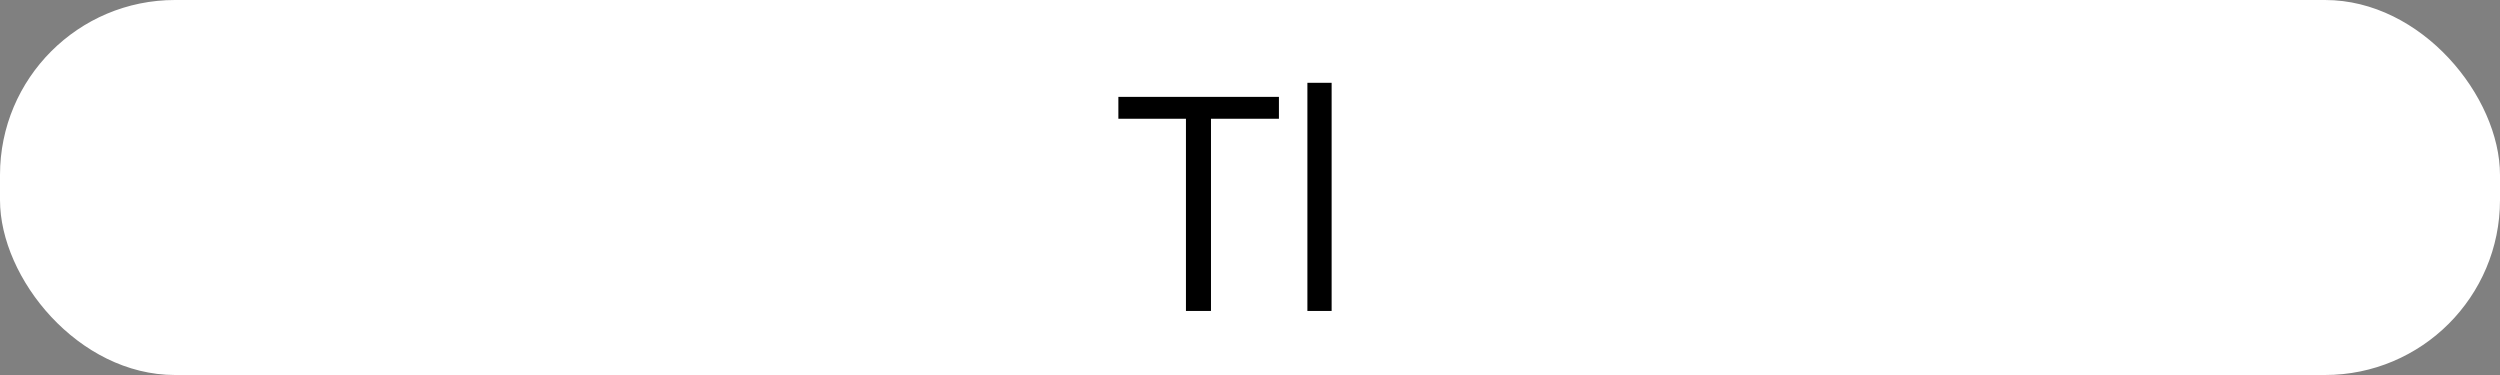 <svg width="100" viewBox="0 0 100 15" style="fill-opacity:1; color-rendering:auto; color-interpolation:auto; text-rendering:auto; stroke:black; stroke-linecap:square; stroke-miterlimit:10; shape-rendering:auto; stroke-opacity:1; fill:black; stroke-dasharray:none; font-weight:normal; stroke-width:1; font-family:'Open Sans'; font-style:normal; stroke-linejoin:miter; font-size:12; stroke-dashoffset:0; image-rendering:auto;" height="15" class="cas-substance-image" xmlns:xlink="http://www.w3.org/1999/xlink" xmlns="http://www.w3.org/2000/svg"><rect x="0" y="0" width="100" height="15" fill="#808080" stroke="none"/><svg class="cas-substance-single-component"><rect y="0" x="0" width="100" stroke="none" ry="7" rx="7" height="15" fill="white" class="cas-substance-group"/><svg y="0" x="42" width="15" viewBox="0 0 15 15" style="fill:black;" height="15" class="cas-substance-single-component-image"><svg><g><g transform="translate(7,8)" style="text-rendering:geometricPrecision; font-family:'Open Sans'; color-interpolation:linearRGB; color-rendering:optimizeQuality; image-rendering:optimizeQuality;"><path style="stroke:none;" d="M-0.561 4.438 L-1.562 4.438 L-1.562 -3.25 L-4.265 -3.25 L-4.265 -4.125 L2.157 -4.125 L2.157 -3.25 L-0.561 -3.25 L-0.561 4.438 ZM4.265 4.438 L3.296 4.438 L3.296 -4.688 L4.265 -4.688 L4.265 4.438 Z"/></g></g></svg></svg></svg></svg>